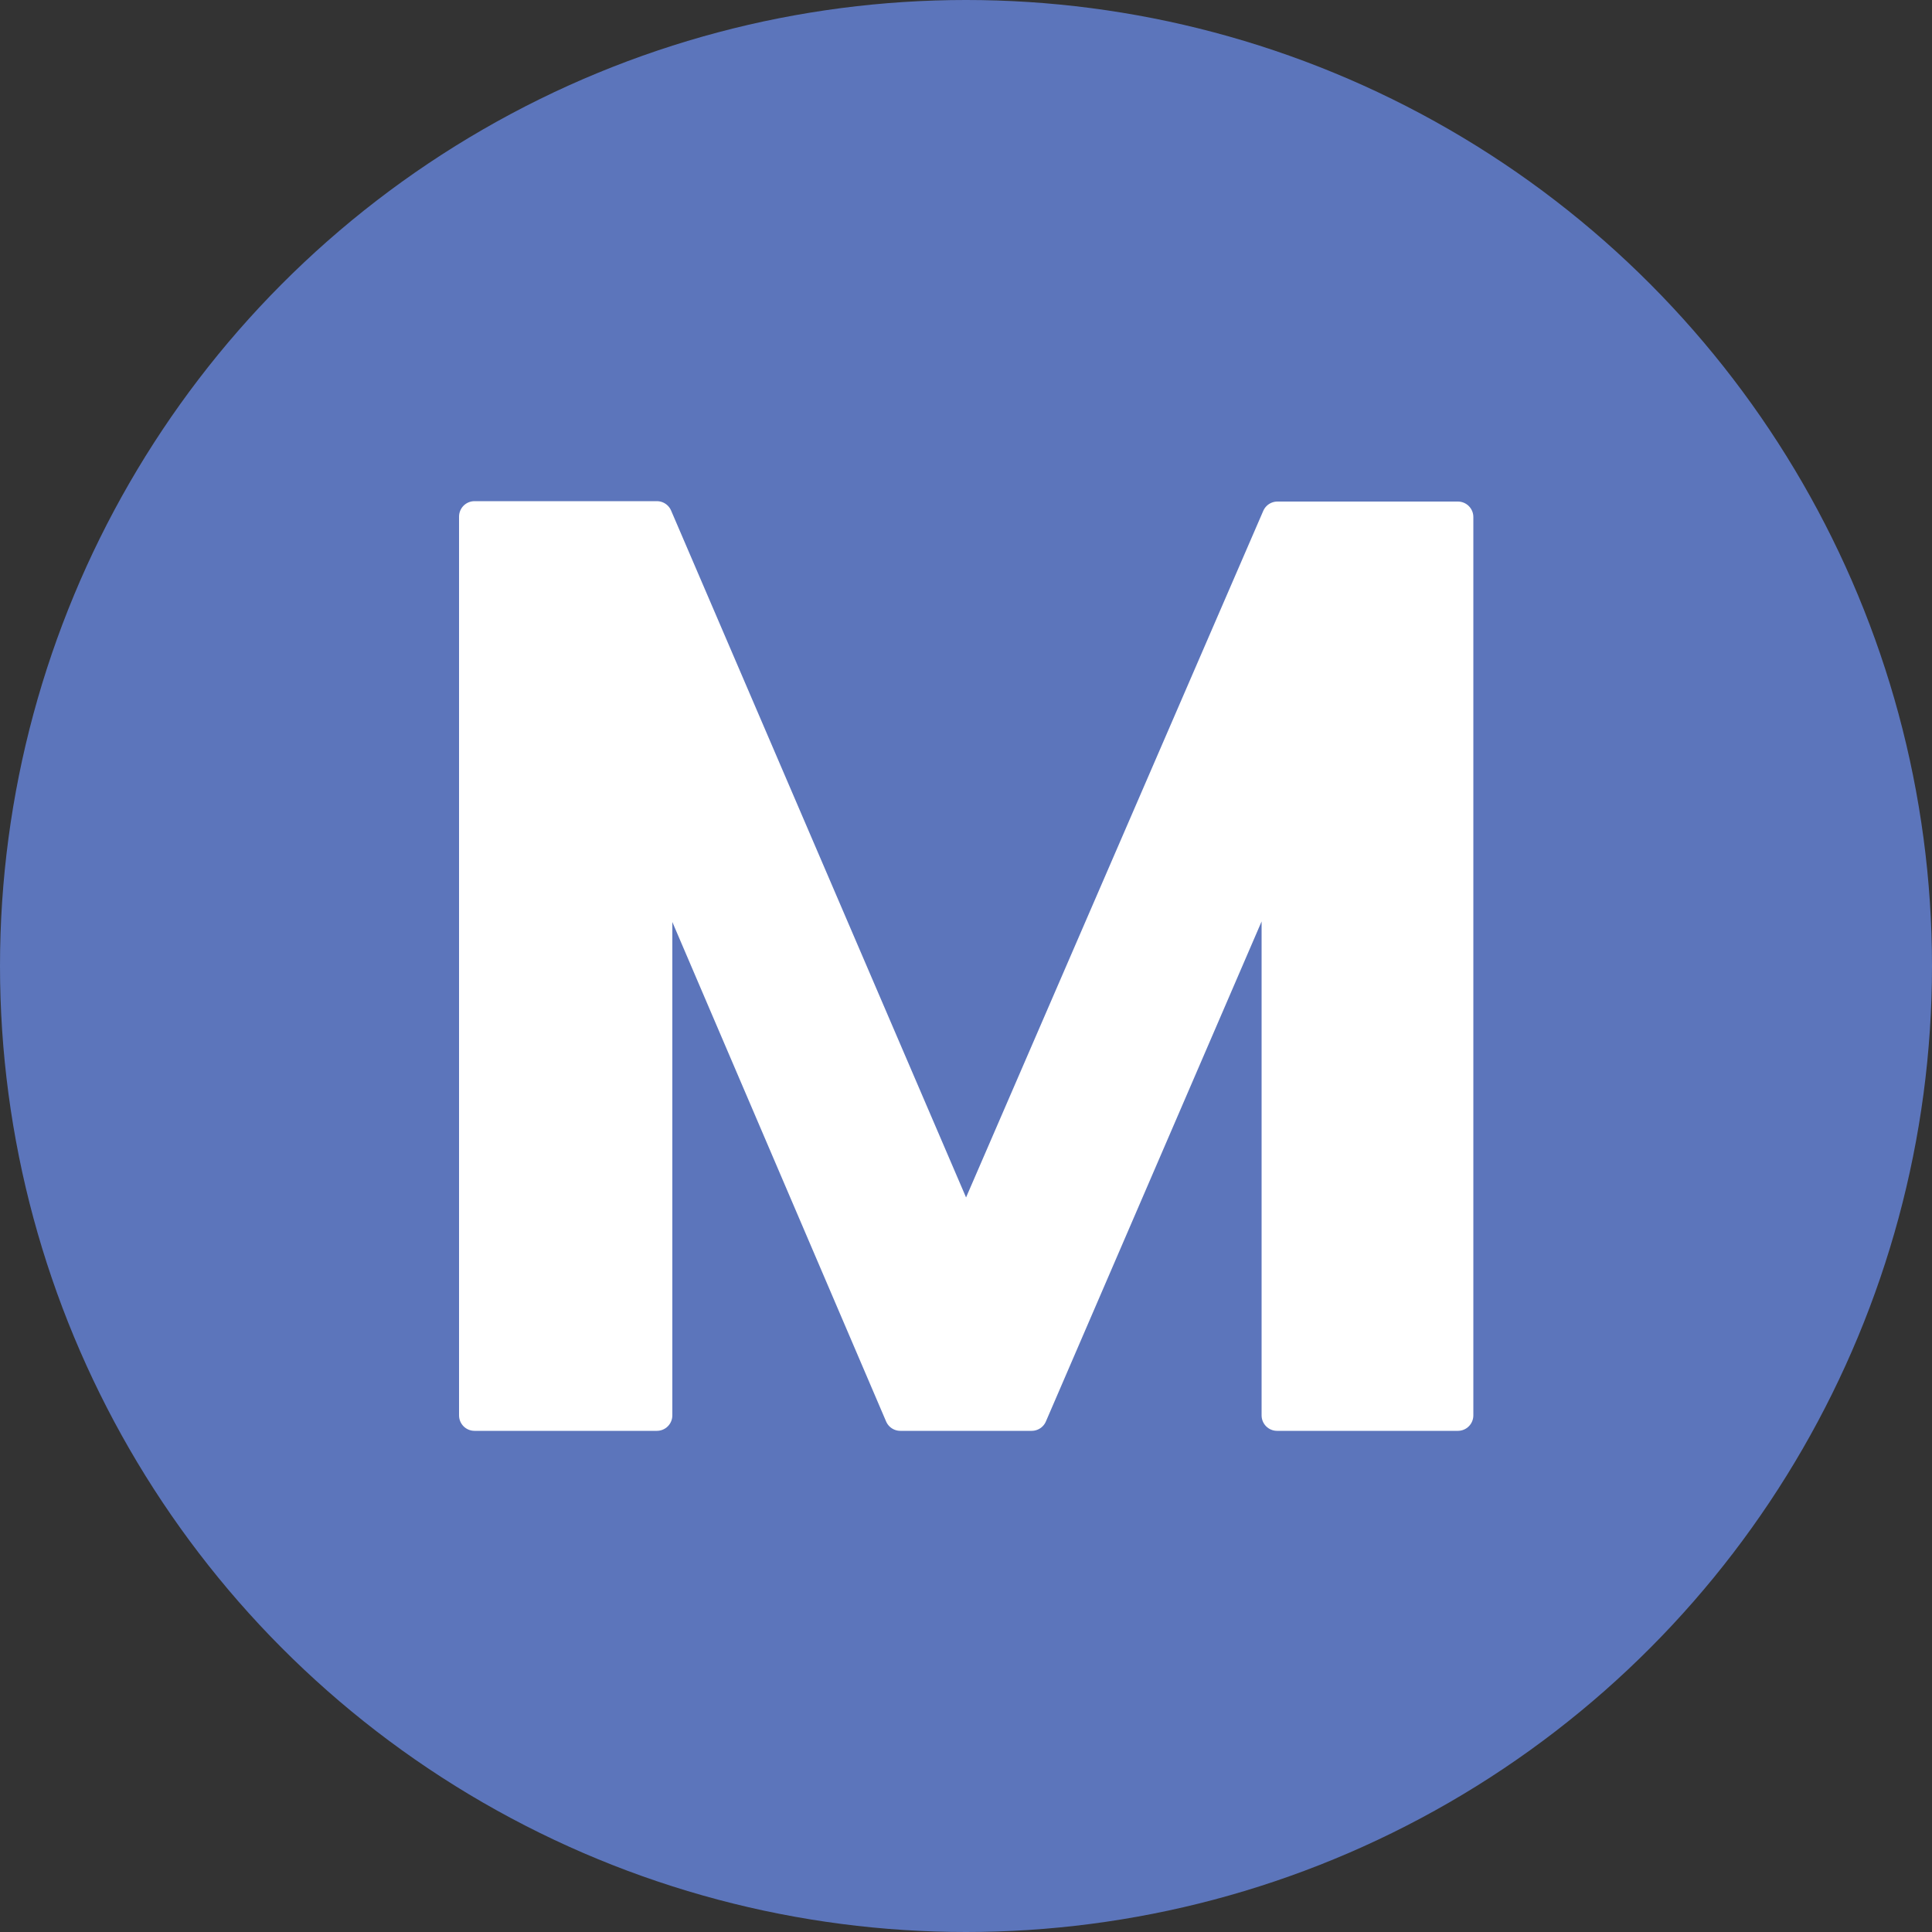 <svg id="Layer_1" data-name="Layer 1" xmlns="http://www.w3.org/2000/svg" viewBox="0 0 50 50"><rect x="0" y="0" width="50" height="50" fill="#333333" stroke="none"/><defs><style>.cls-1{fill:#5c75bb;}.cls-2{fill:#fff;stroke:#fff;stroke-linecap:round;stroke-linejoin:round;stroke-width:0.8px;}</style></defs><circle class="cls-1" cx="25" cy="25" r="25"/><path class="cls-2" d="M26.7,36.63H23.3L17,21.91V36.63H12.28V13.37H17L25,32l8.06-18.62h4.67V36.63H33.05V21.91Z"/></svg>